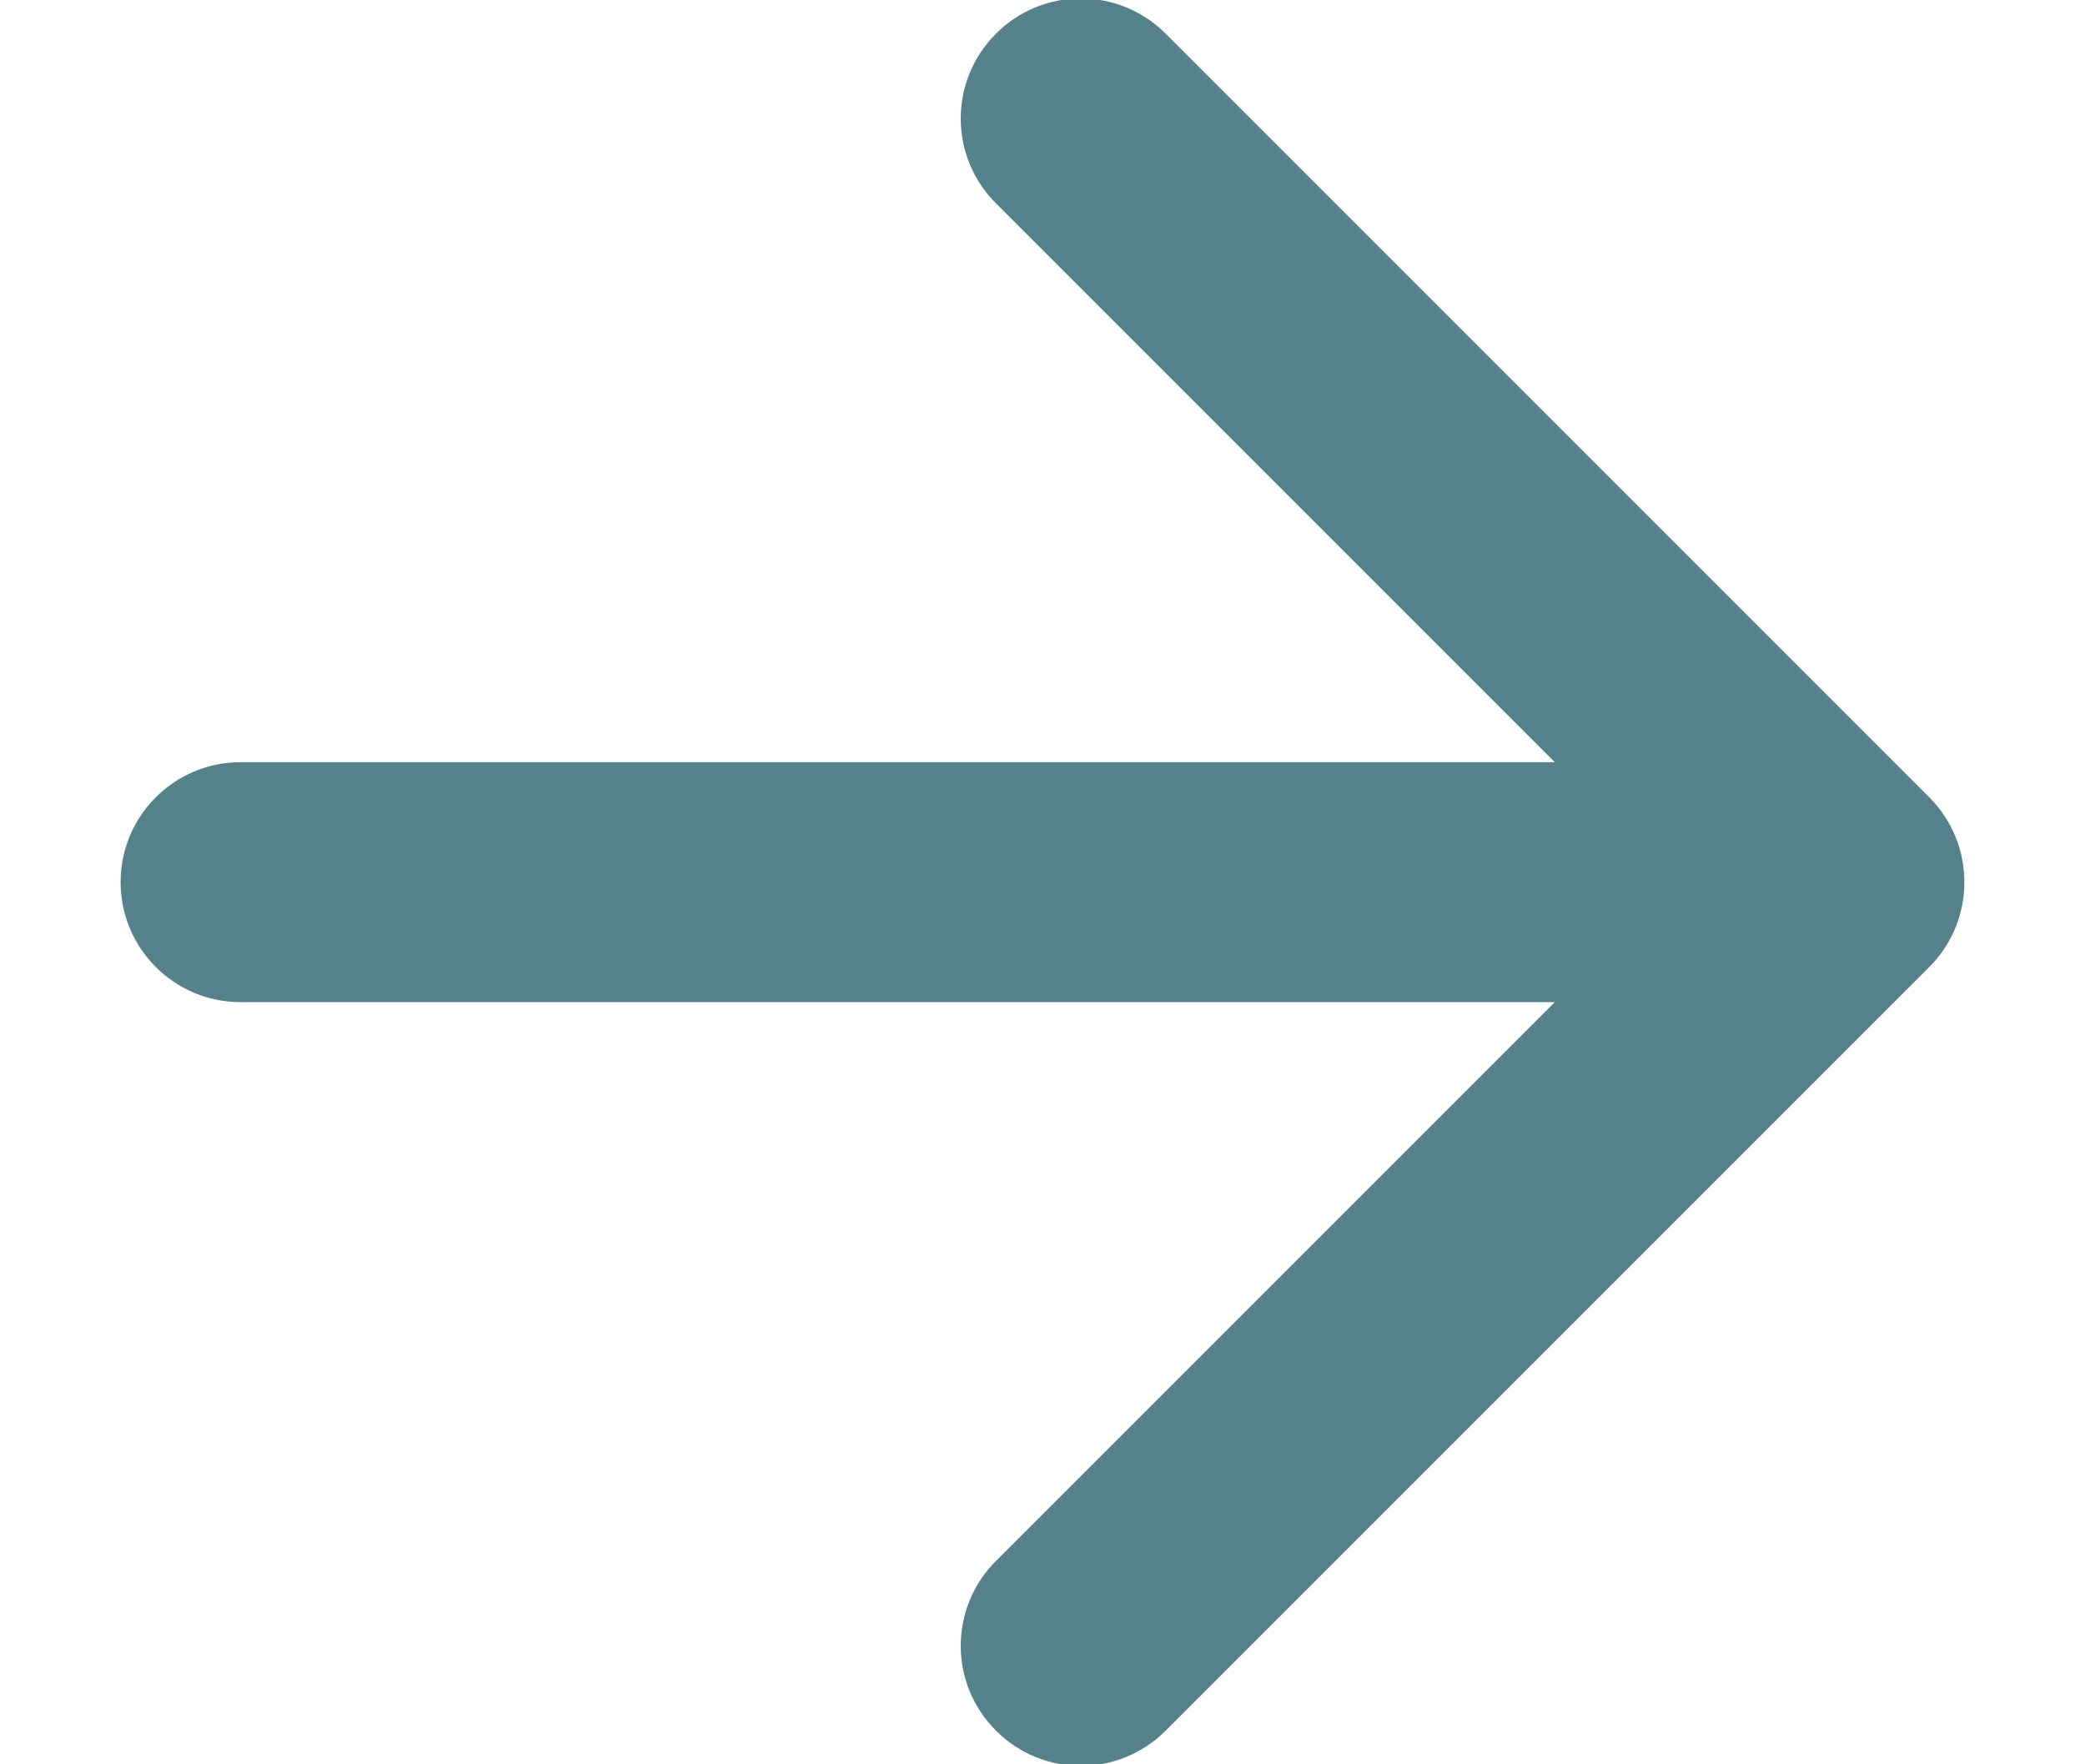 <svg width="13" height="11" viewBox="0 0 13 11" fill="none" xmlns="http://www.w3.org/2000/svg">
<path d="M1.5 4.752C1.087 4.752 0.752 5.087 0.752 5.5C0.752 5.913 1.087 6.248 1.5 6.248V4.752ZM12.029 6.029C12.321 5.737 12.321 5.263 12.029 4.971L7.268 0.21C6.975 -0.083 6.502 -0.083 6.21 0.21C5.917 0.502 5.917 0.975 6.21 1.268L10.442 5.5L6.21 9.732C5.917 10.024 5.917 10.498 6.21 10.79C6.502 11.083 6.975 11.083 7.268 10.79L12.029 6.029ZM1.5 6.248H11.5V4.752H1.5V6.248Z" fill="#55818A"/>
</svg>
